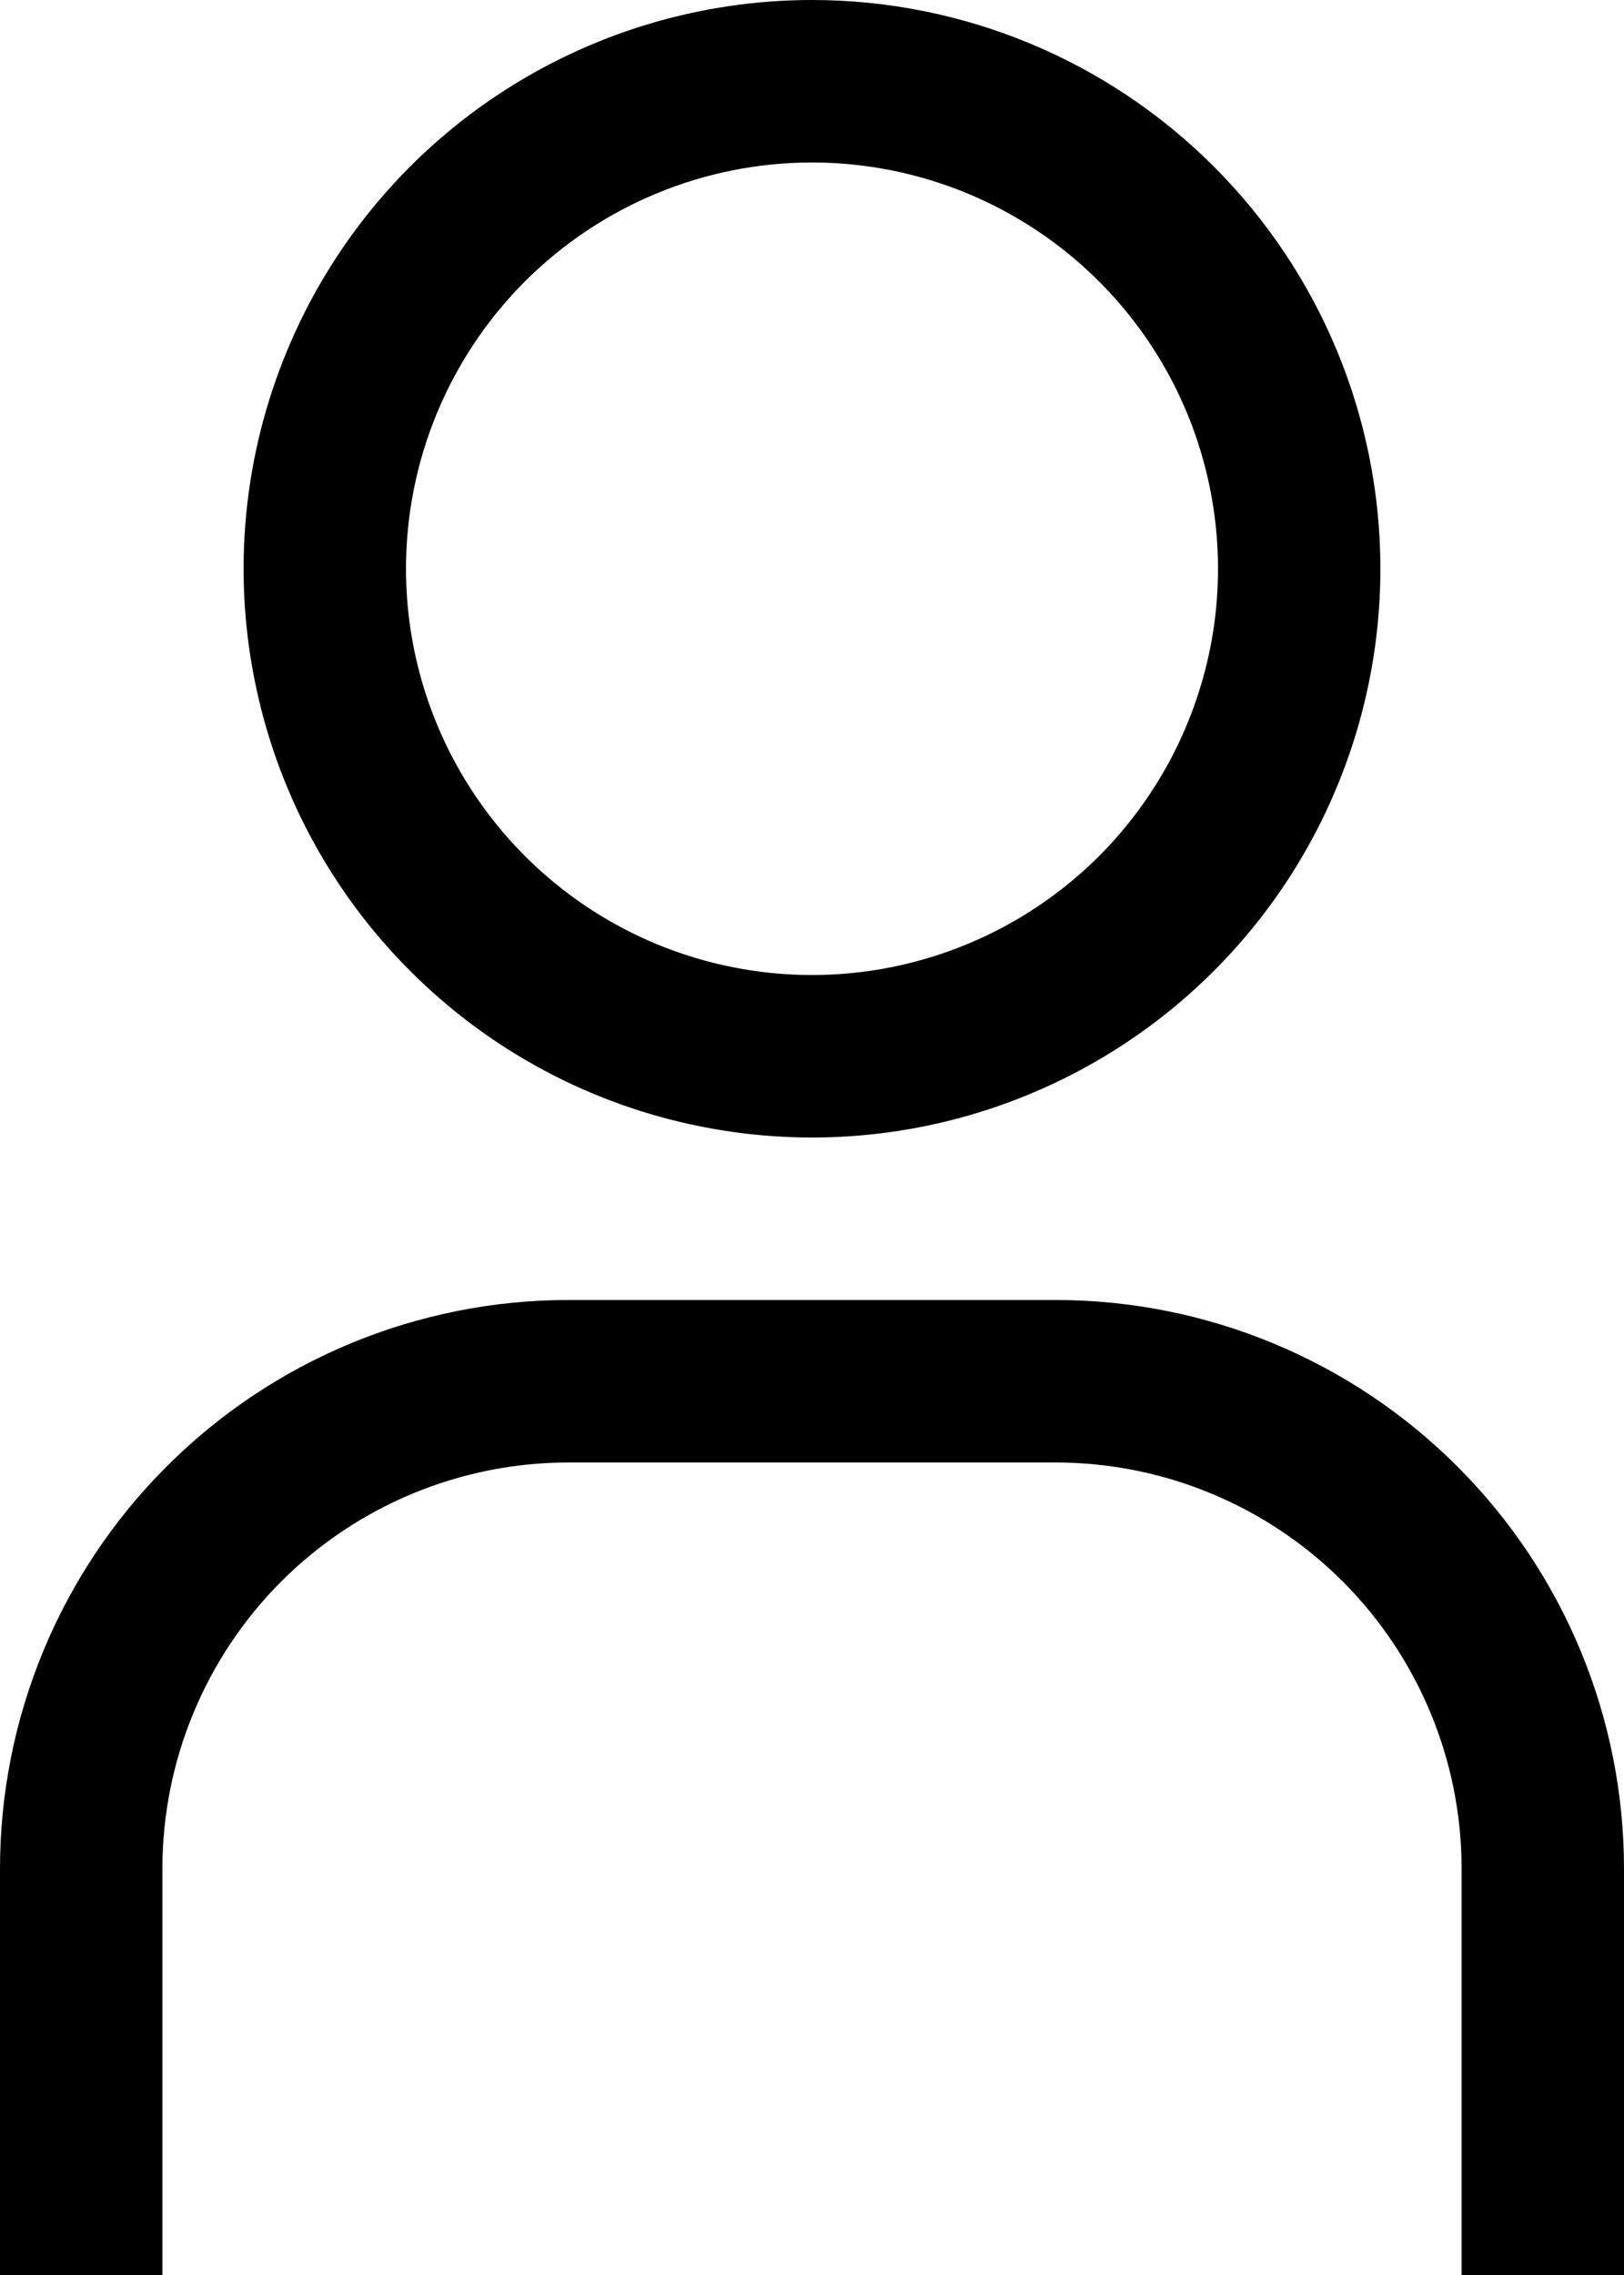 <svg width="15" height="21" viewBox="0 0 15 21" fill="none" xmlns="http://www.w3.org/2000/svg">
<path d="M7.5 1.5C8.242 1.5 8.967 1.72 9.583 2.132C10.2 2.544 10.681 3.13 10.965 3.815C11.248 4.5 11.323 5.254 11.178 5.982C11.033 6.709 10.676 7.377 10.152 7.902C9.627 8.426 8.959 8.783 8.232 8.928C7.504 9.073 6.75 8.998 6.065 8.715C5.38 8.431 4.794 7.95 4.382 7.333C3.97 6.717 3.75 5.992 3.75 5.25C3.75 4.255 4.145 3.302 4.848 2.598C5.552 1.895 6.505 1.5 7.5 1.5ZM7.5 0C6.462 0 5.447 0.308 4.583 0.885C3.72 1.462 3.047 2.282 2.65 3.241C2.252 4.2 2.148 5.256 2.351 6.274C2.553 7.293 3.053 8.228 3.788 8.962C4.522 9.697 5.457 10.197 6.476 10.399C7.494 10.602 8.55 10.498 9.509 10.1C10.468 9.703 11.288 9.03 11.865 8.167C12.442 7.303 12.75 6.288 12.75 5.25C12.75 3.858 12.197 2.522 11.212 1.538C10.228 0.553 8.892 0 7.5 0Z" fill="black"/>
<path d="M15 21H13.5V17.25C13.5 16.255 13.105 15.302 12.402 14.598C11.698 13.895 10.745 13.5 9.75 13.5H5.25C4.255 13.5 3.302 13.895 2.598 14.598C1.895 15.302 1.5 16.255 1.5 17.25V21H0V17.25C0 15.858 0.553 14.522 1.538 13.538C2.522 12.553 3.858 12 5.25 12H9.75C11.142 12 12.478 12.553 13.462 13.538C14.447 14.522 15 15.858 15 17.25V21Z" fill="black"/>
</svg>
